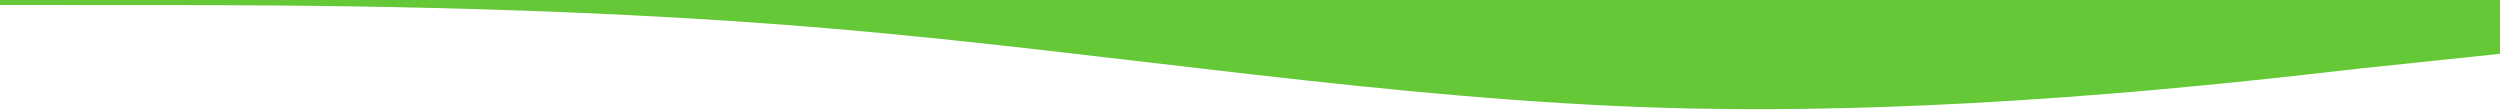 <svg xmlns="http://www.w3.org/2000/svg" viewBox="0 185 2000 88">
<path fill="#65C836" d="M2010-10v237l-120.95,12.68c-110,12.66-333.33,37.98-555,31.65c-221.67-6.33-445-44.3-666.66-63.29 c-221.67-18.99-445-18.99-555.01-18.99L-10,189V-10H2010z"/>
</svg>
